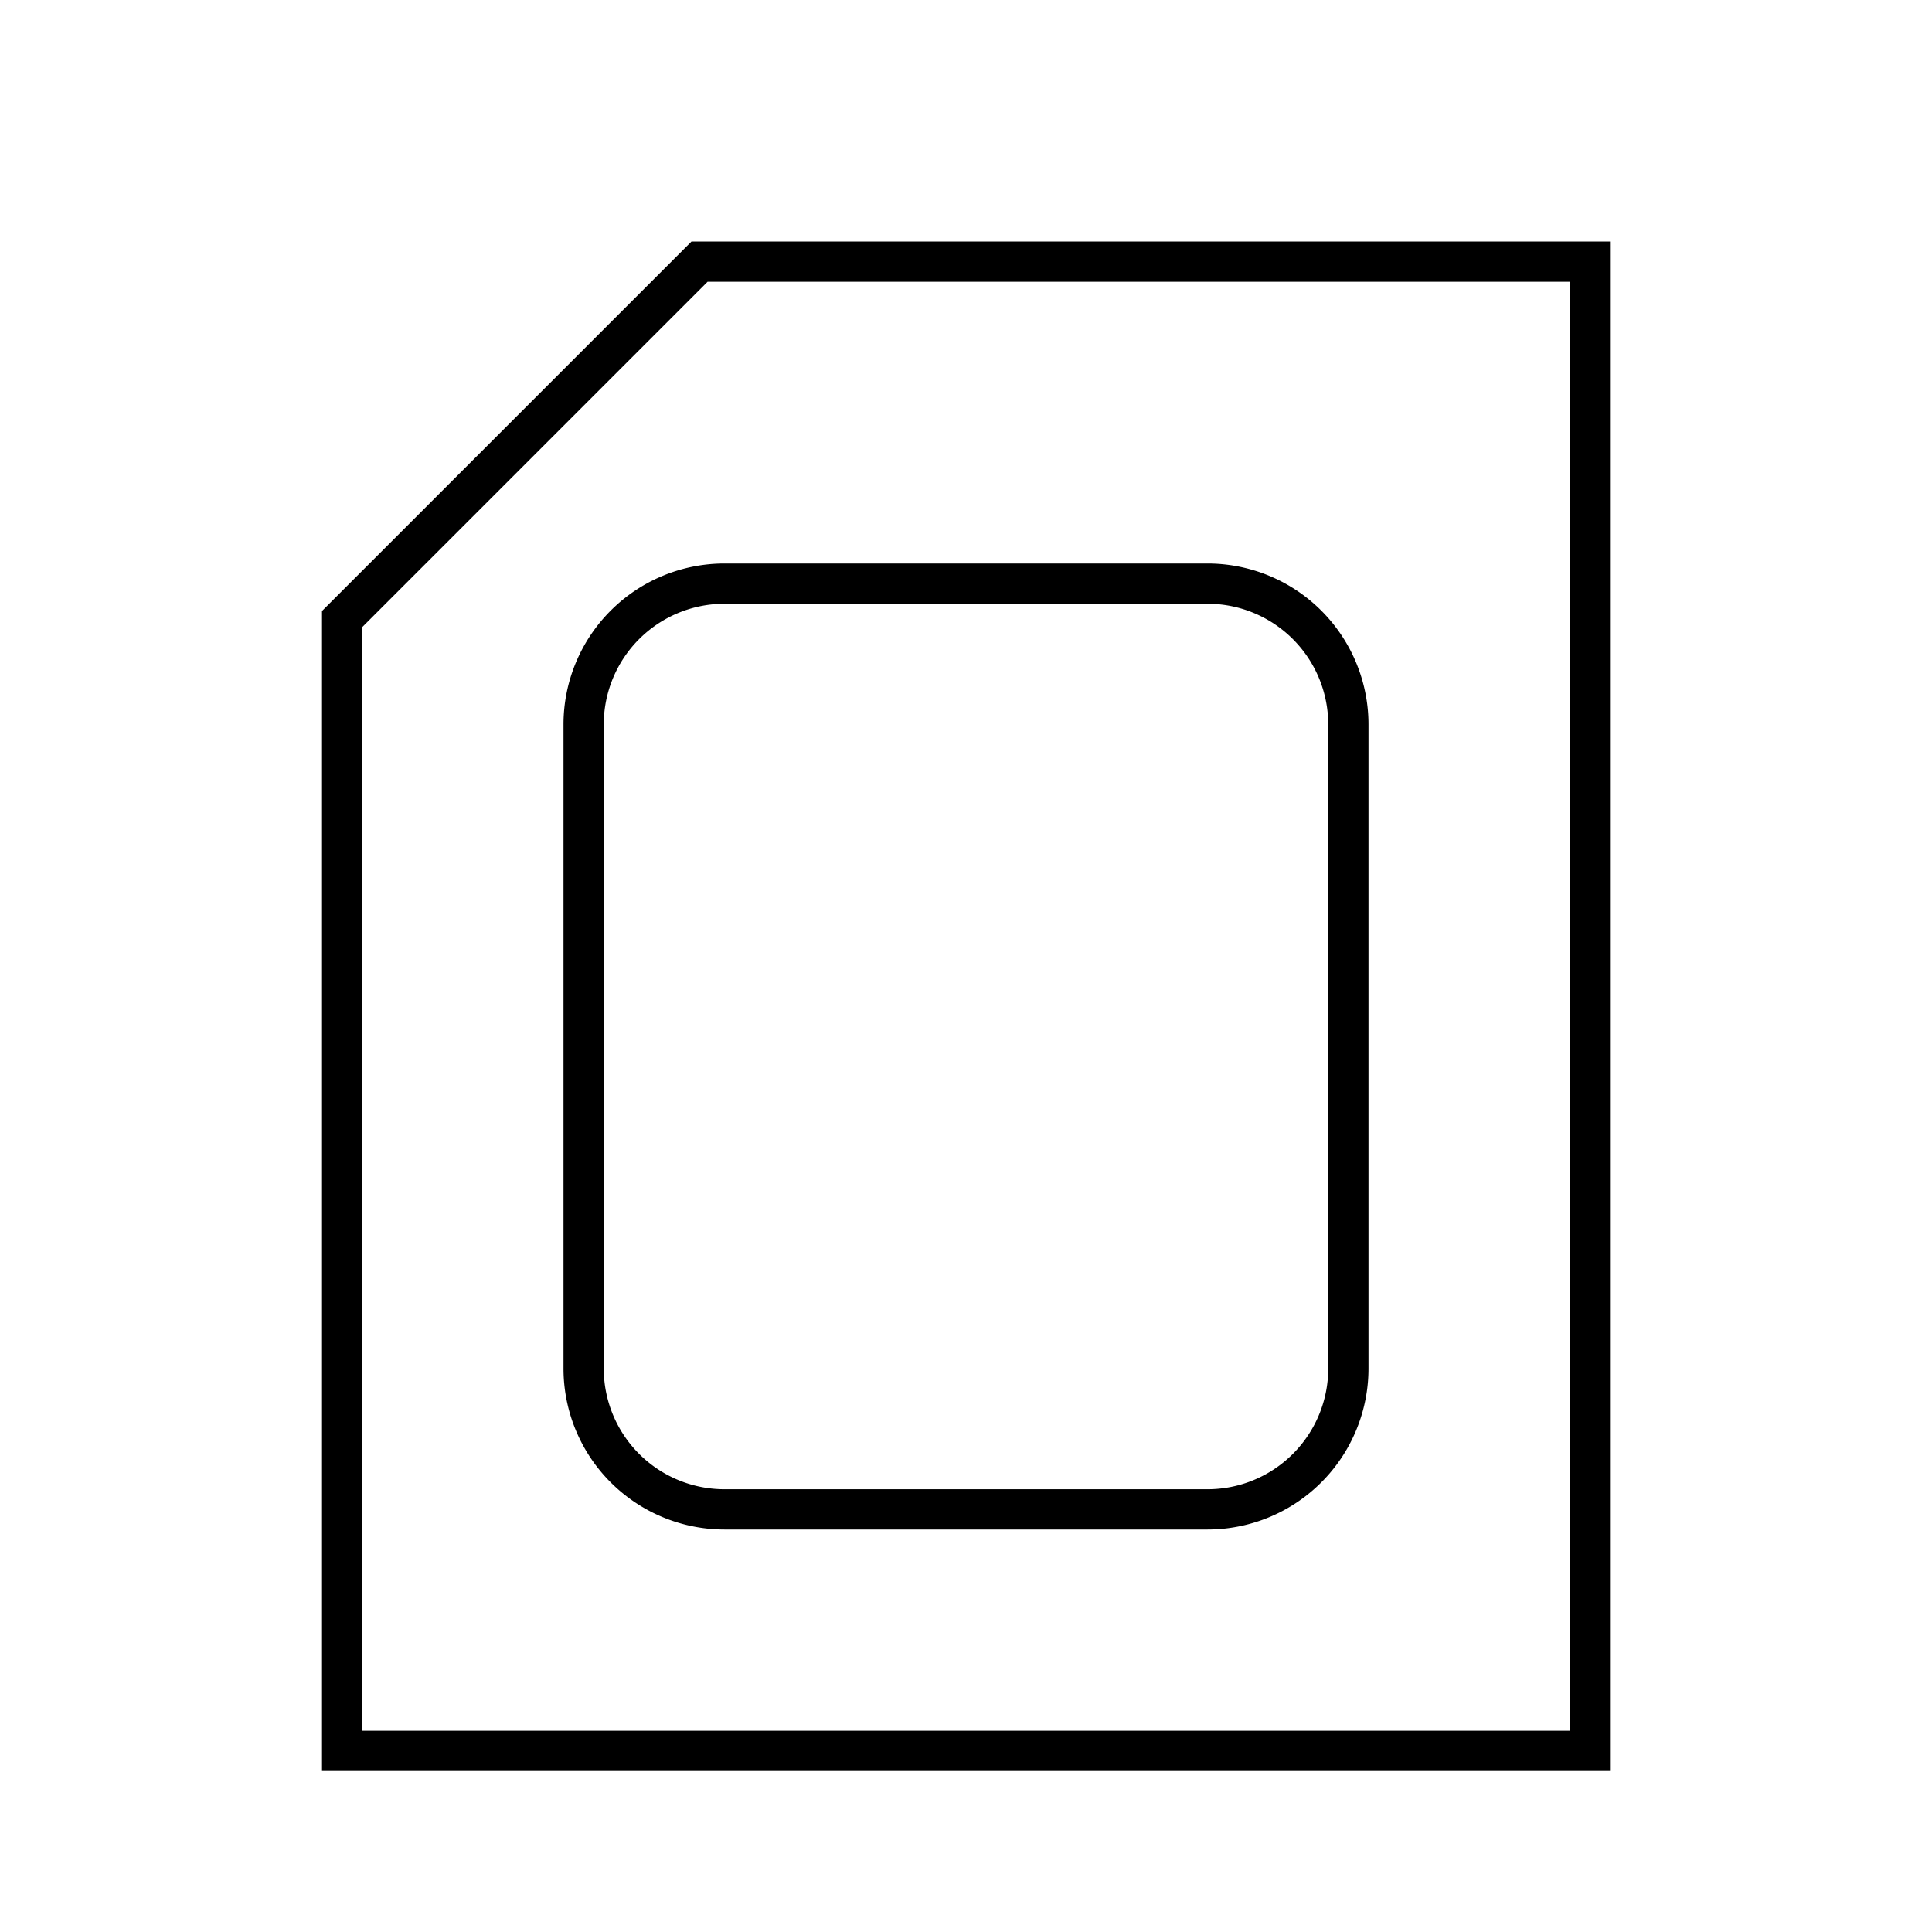 <svg id="Layer_1" data-name="Layer 1" xmlns="http://www.w3.org/2000/svg" viewBox="0 0 24 24"><title>iconoteka_nano_sim_card_l_s</title><path d="M8.59,3,4,7.59V22H20V3ZM19.5,21.5H4.5V7.79L8.79,3.5H19.5ZM7,9v8a2,2,0,0,0,2,2h6a2,2,0,0,0,2-2V9a2,2,0,0,0-2-2H9A2,2,0,0,0,7,9ZM9,7.5h6A1.5,1.5,0,0,1,16.5,9v8A1.5,1.5,0,0,1,15,18.5H9A1.5,1.5,0,0,1,7.5,17V9A1.5,1.5,0,0,1,9,7.5Z"/></svg>